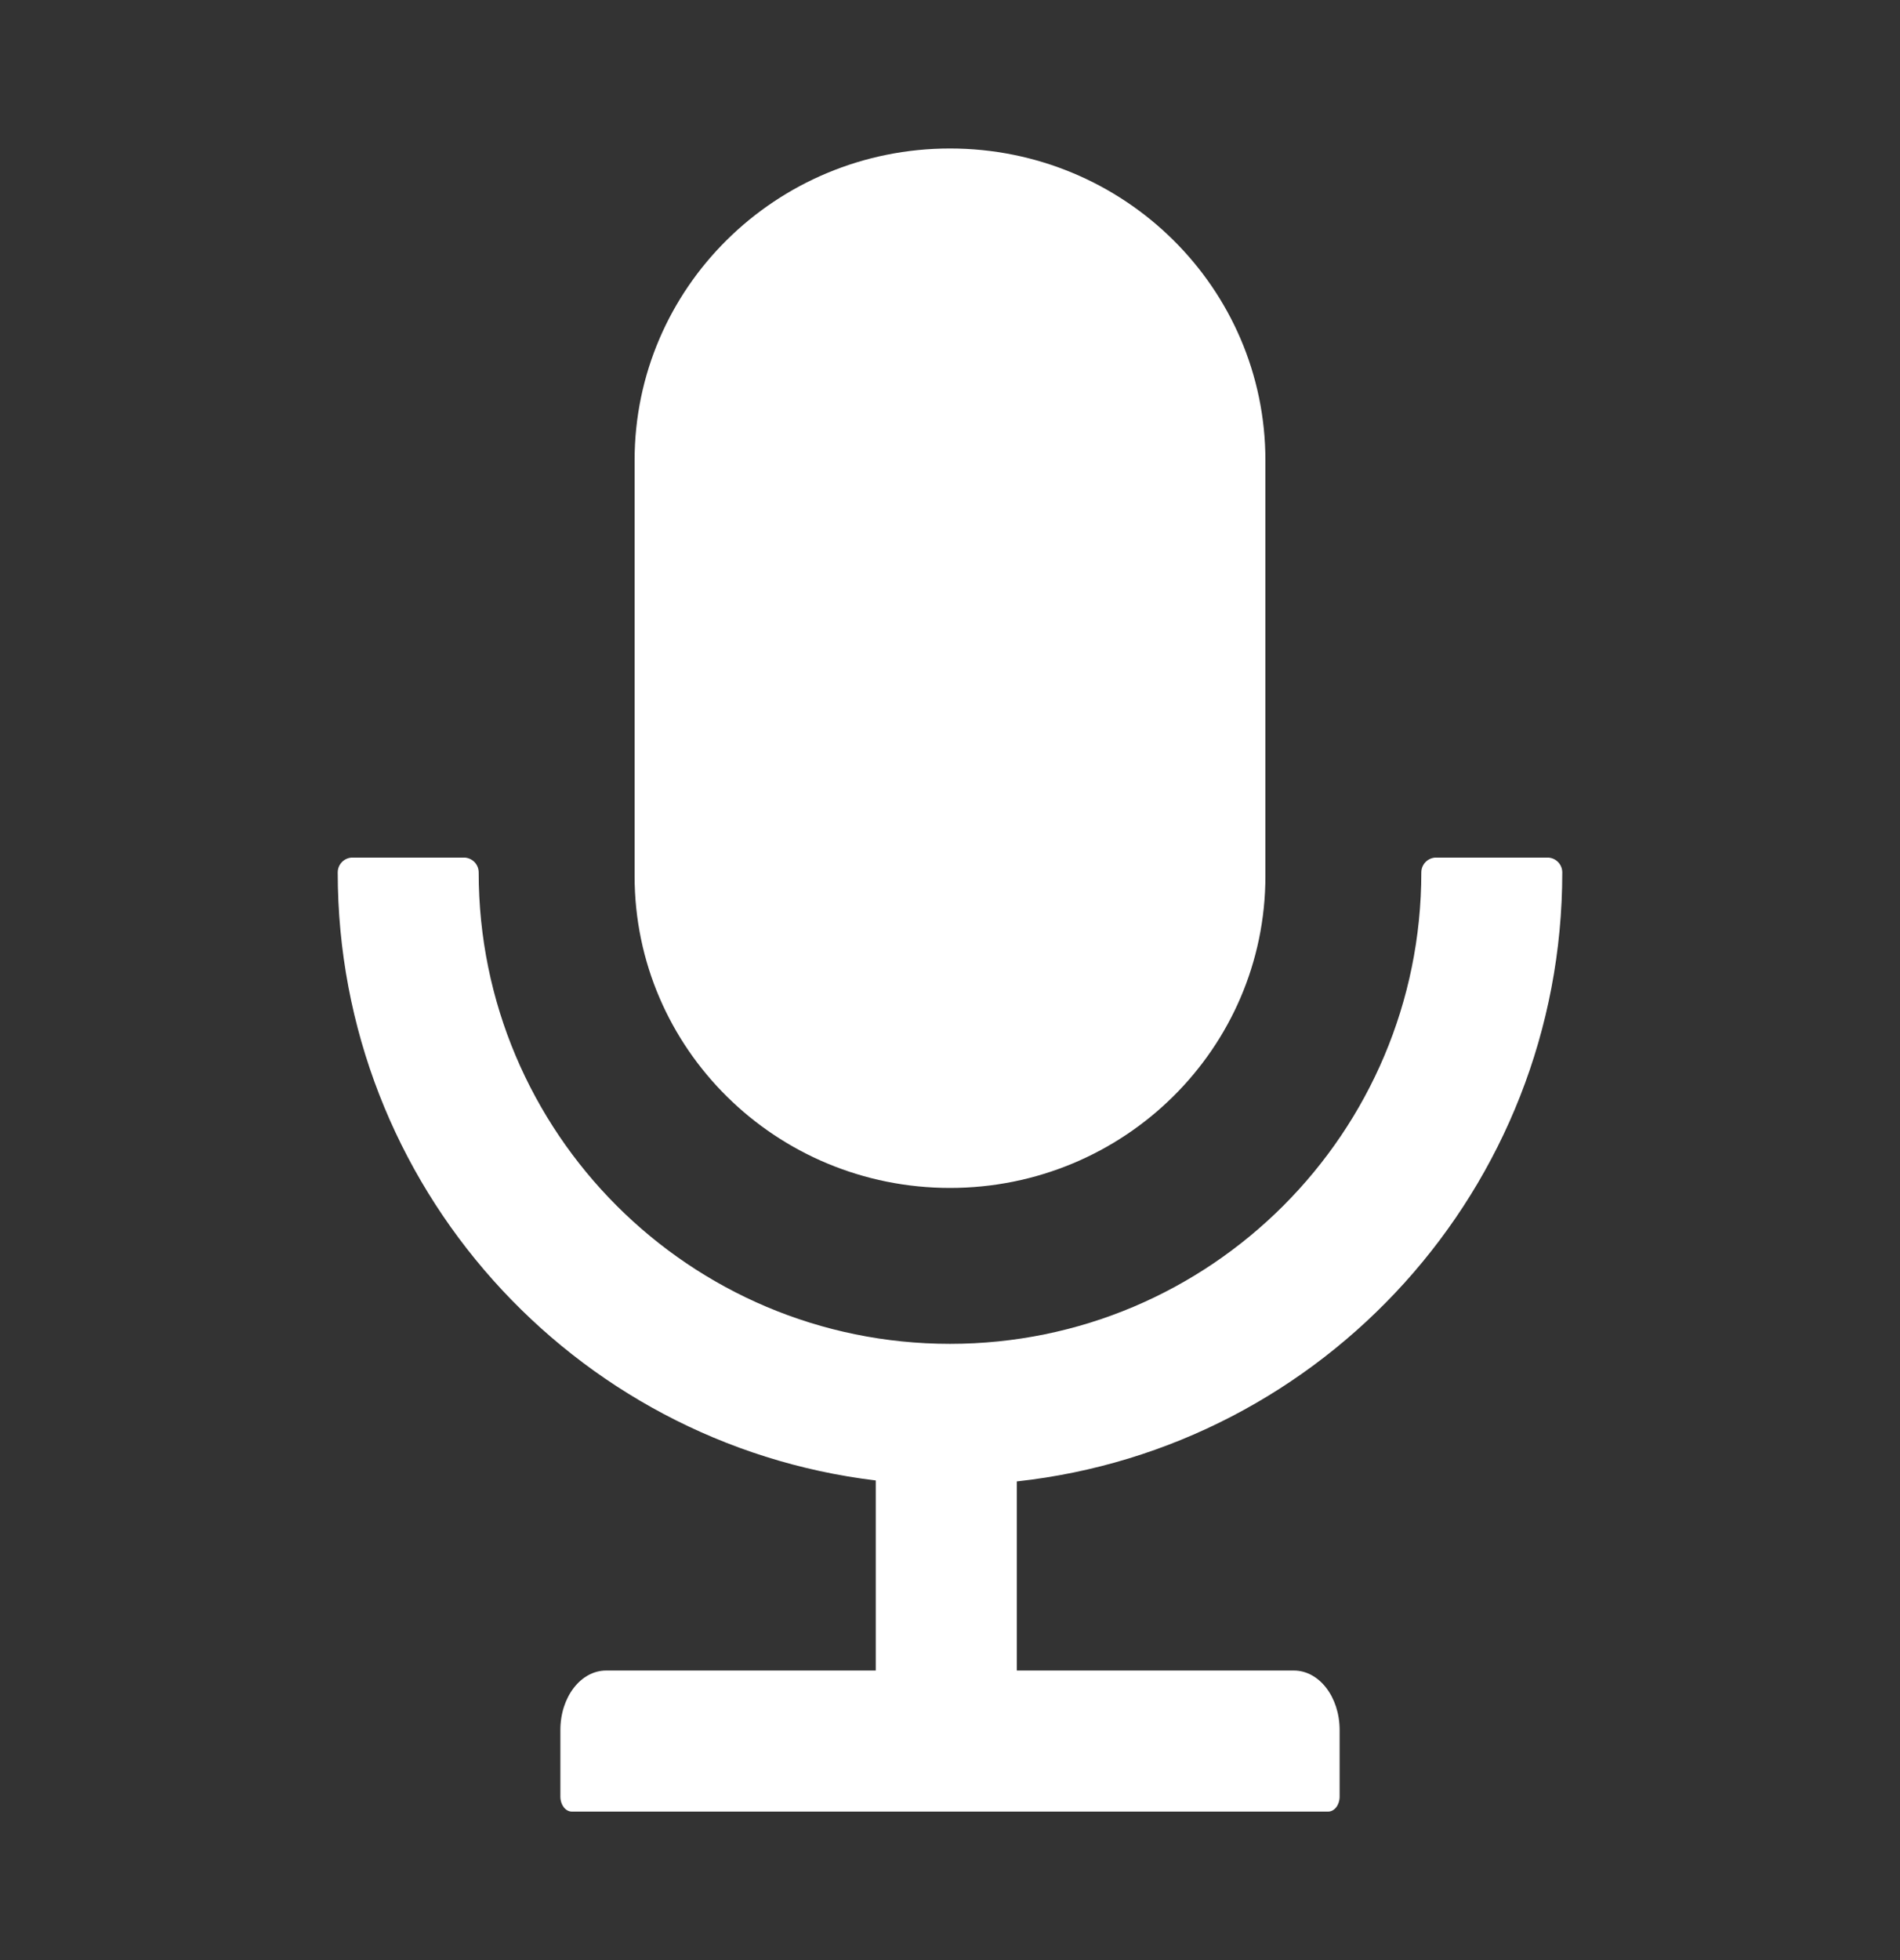 <svg width="32" height="33" viewBox="0 0 32 33" fill="none" xmlns="http://www.w3.org/2000/svg">
<rect x="0" y="0" width="32" height="33" fill="#333333" stroke="none"/>
<g id="ant-design:audio-filled">
<path id="Vector" d="M16 20C18.934 20 21.312 17.65 21.312 14.75V7.75C21.312 4.85 18.934 2.5 16 2.5C13.066 2.5 10.688 4.85 10.688 7.75V14.75C10.688 17.65 13.066 20 16 20ZM26.312 14.688C26.312 14.55 26.2 14.438 26.062 14.438H24.188C24.05 14.438 23.938 14.55 23.938 14.688C23.938 19.072 20.384 22.625 16 22.625C11.616 22.625 8.062 19.072 8.062 14.688C8.062 14.55 7.95 14.438 7.812 14.438H5.938C5.8 14.438 5.688 14.55 5.688 14.688C5.688 19.959 9.644 24.309 14.75 24.925V28.125H10.209C9.781 28.125 9.438 28.572 9.438 29.125V30.25C9.438 30.387 9.525 30.5 9.631 30.5H22.369C22.475 30.5 22.562 30.387 22.562 30.25V29.125C22.562 28.572 22.219 28.125 21.791 28.125H17.125V24.941C22.291 24.378 26.312 20.003 26.312 14.688Z" fill="white"/>
</g>
</svg>
